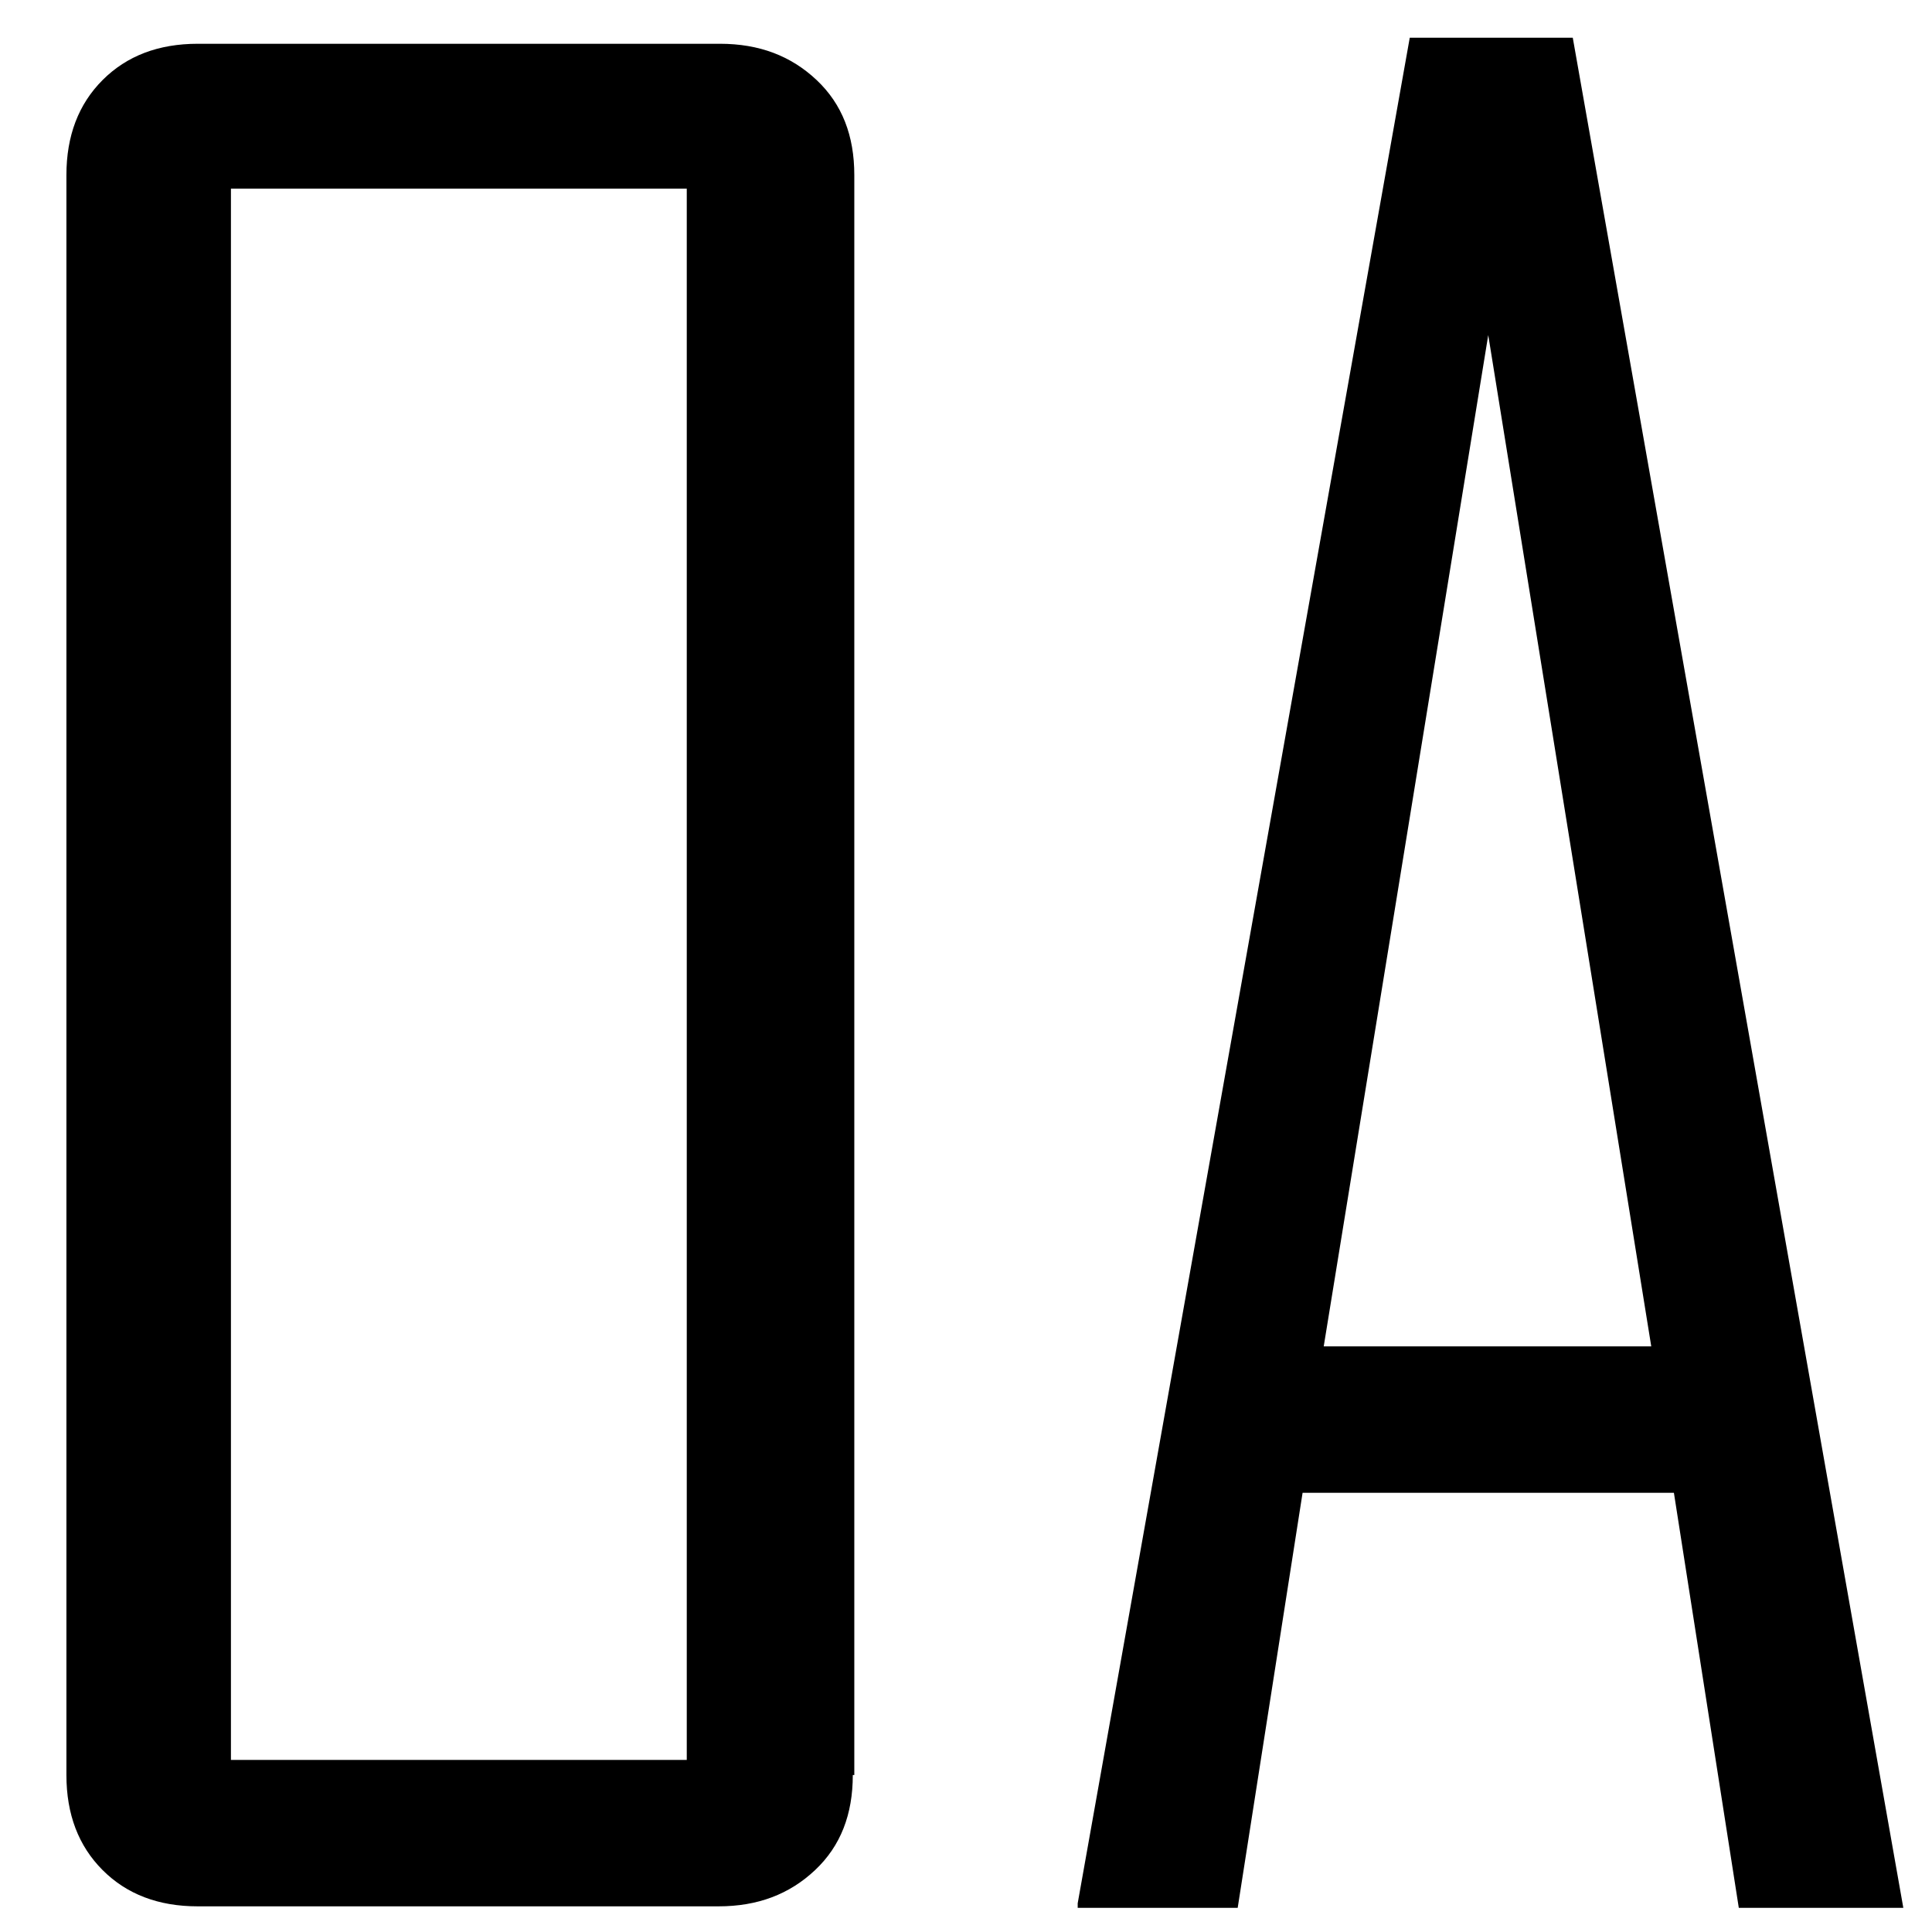 <?xml version="1.0" encoding="utf-8"?>
<!-- Generator: Adobe Illustrator 21.0.0, SVG Export Plug-In . SVG Version: 6.00 Build 0)  -->
<svg version="1.1" id="图层_1" xmlns="http://www.w3.org/2000/svg" xmlns:xlink="http://www.w3.org/1999/xlink" x="0px" y="0px"
	 viewBox="0 0 128 128" style="enable-background:new 0 0 128 128;" xml:space="preserve">
<g>
	<path d="M56.5,117.6c0,2.6-0.8,4.7-2.5,6.3s-3.8,2.4-6.4,2.4H13.1c-2.6,0-4.7-0.8-6.3-2.4c-1.6-1.6-2.4-3.7-2.4-6.3v-106
		c0-2.6,0.8-4.7,2.4-6.3c1.6-1.6,3.7-2.4,6.3-2.4h34.6c2.6,0,4.7,0.8,6.4,2.4c1.7,1.6,2.5,3.7,2.5,6.3V117.6z M45.5,116.7V12.5H15.3
		v104.1H45.5z"/>
	<path d="M126.1,126.4h-10.9l-4.3-27.5H86.3l-4.3,27.5H71.4v-0.3l22-123.6h10.8L126.1,126.4z M109.4,89.2l-10.8-67l-10.9,67H109.4z"
		/>
</g>
</svg>
